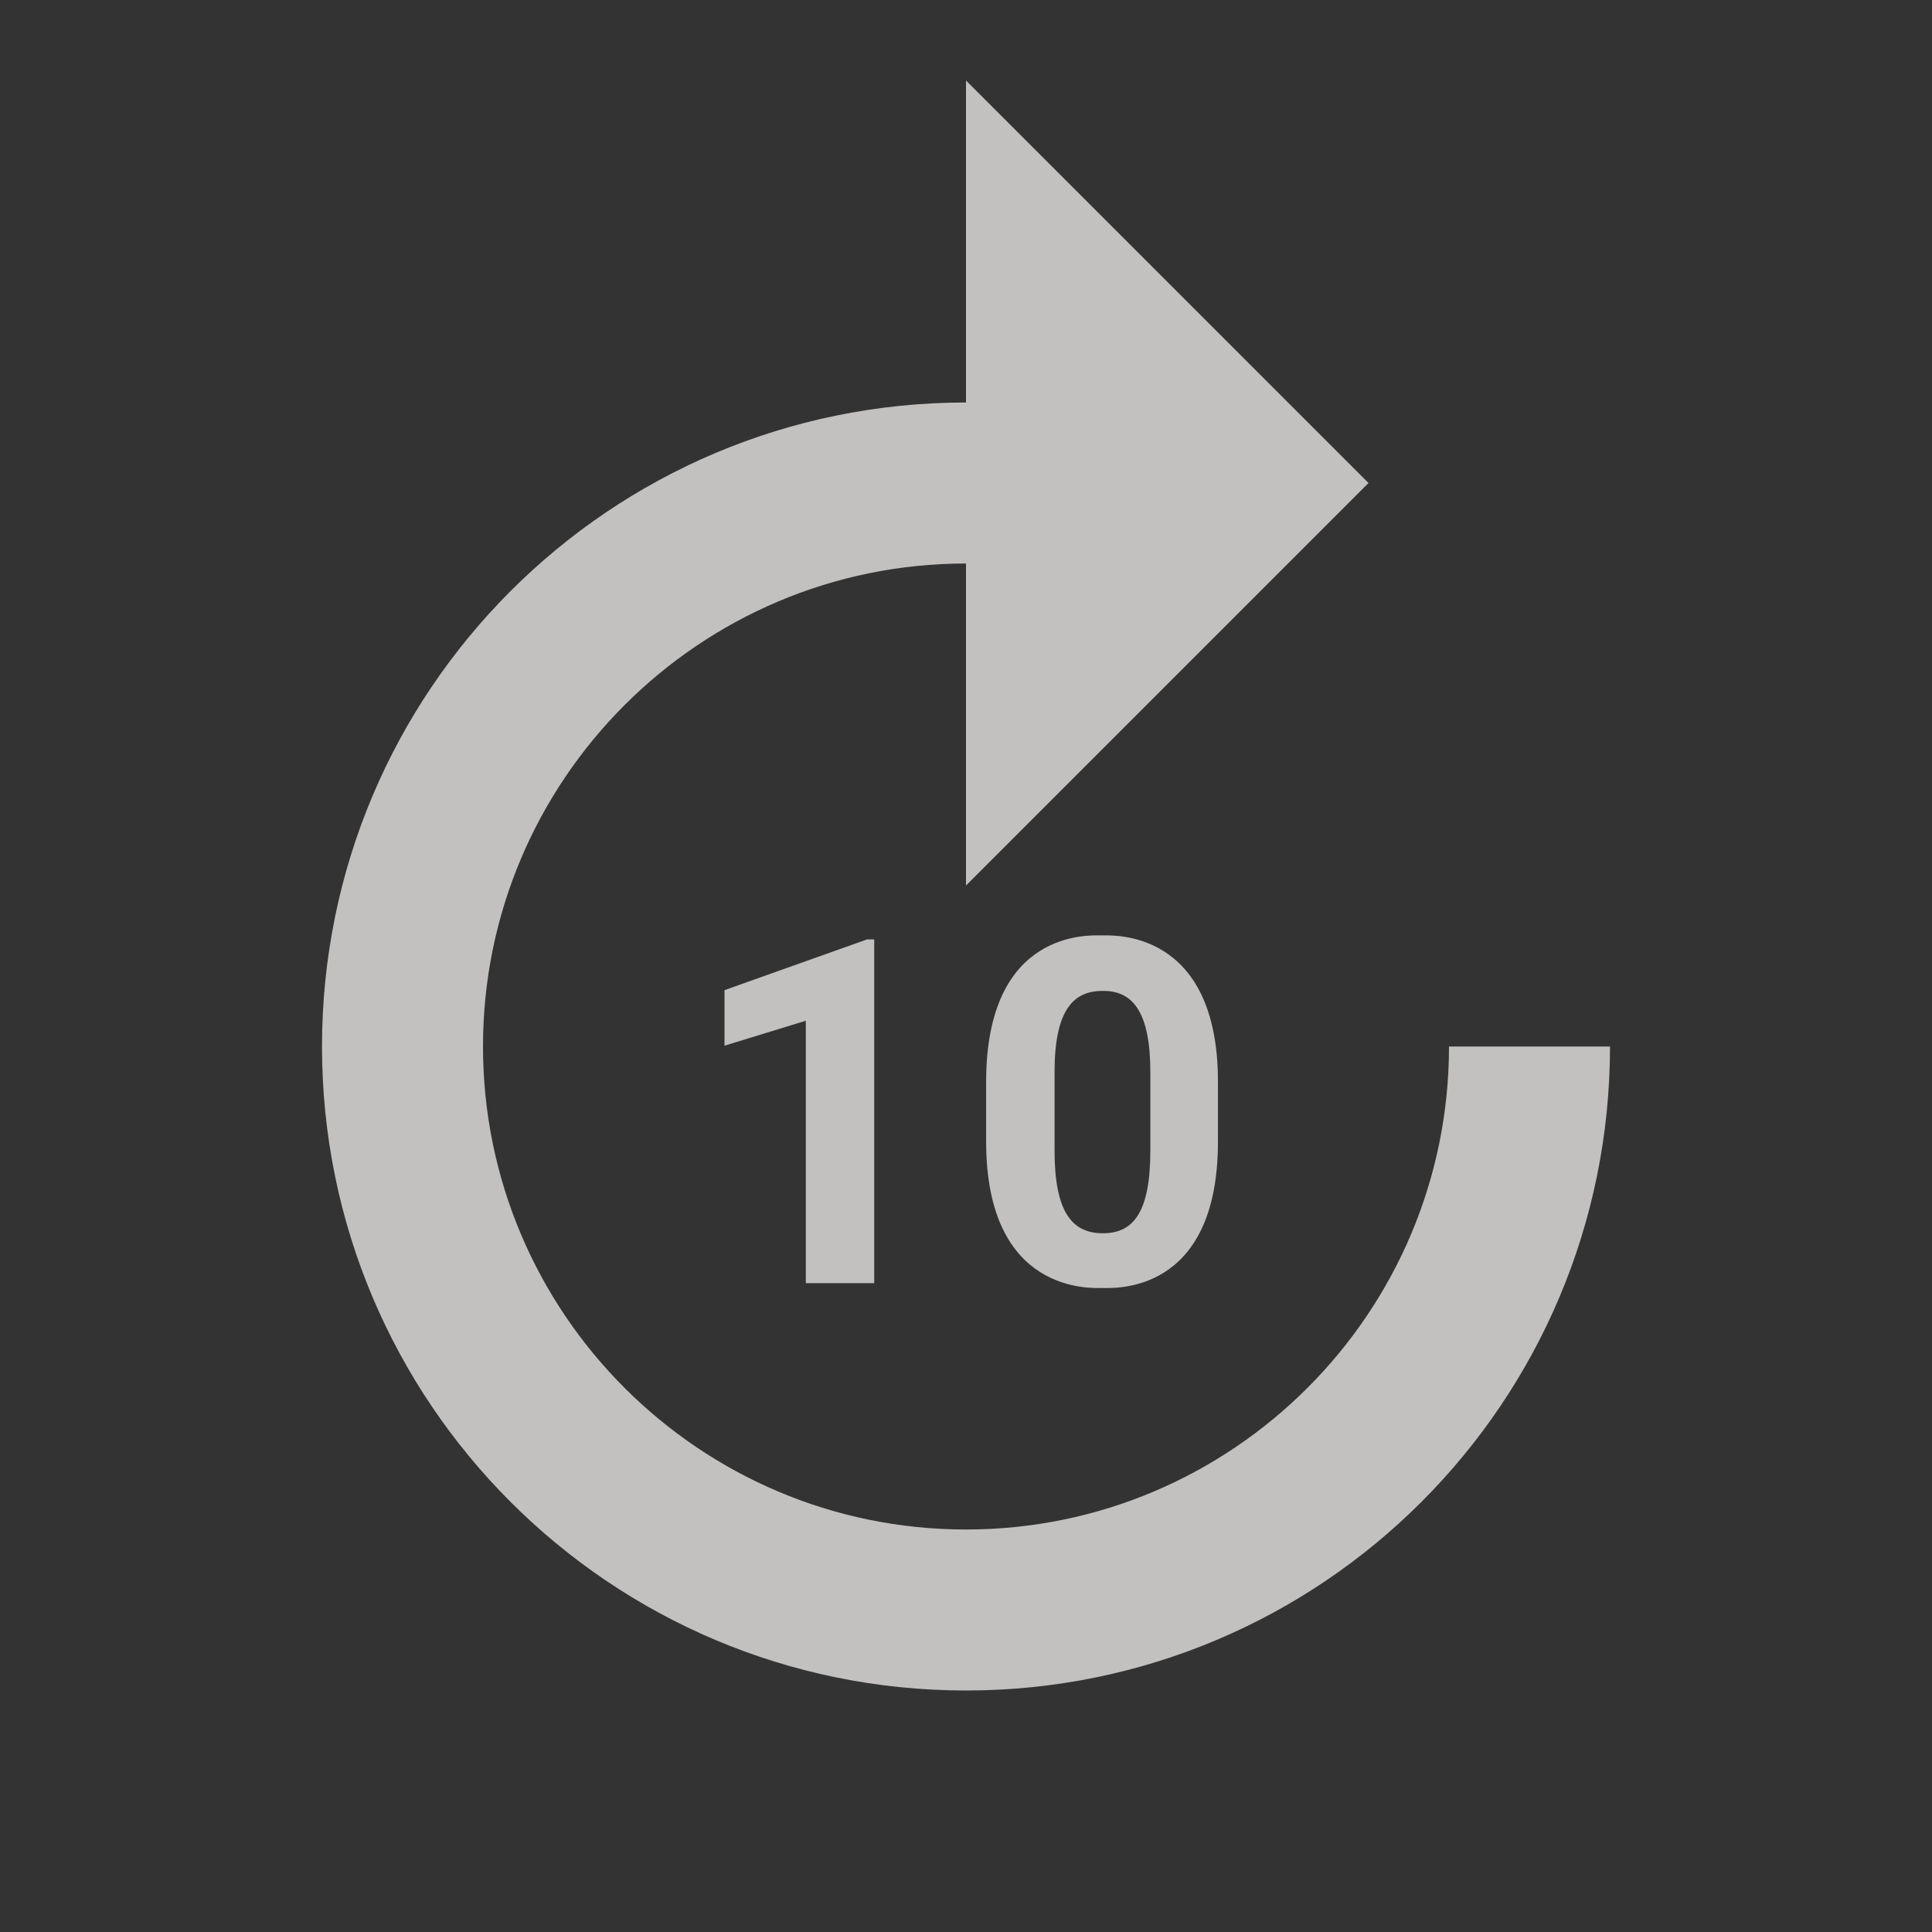 <svg width="36" height="36" viewBox="0 0 36 36" fill="none" xmlns="http://www.w3.org/2000/svg">
<rect x="0" y="0" width="36" height="36" fill="#333333" stroke="none"/>
<path d="M27 19.5C27 24.465 22.965 28.5 18 28.5C13.035 28.5 9 24.465 9 19.5C9 14.535 13.035 10.5 18 10.5V16.5L25.5 9L18 1.5V7.5C11.37 7.5 6 12.87 6 19.5C6 26.13 11.37 31.5 18 31.5C24.63 31.5 30 26.13 30 19.5H27Z" fill="#F2EFEE" fill-opacity="0.75"/>
<path d="M16.29 23.91V17.505H16.155L13.5 18.45V19.485L15.015 19.02V23.91H16.29ZM18.375 20.16V21.27C18.375 24.12 20.34 24 20.535 24C20.745 24 22.695 24.135 22.695 21.27V20.16C22.695 17.31 20.73 17.43 20.535 17.43C20.325 17.43 18.375 17.295 18.375 20.16ZM21.435 19.98V21.435C21.435 22.59 21.12 22.98 20.55 22.98C19.98 22.98 19.65 22.59 19.65 21.435V19.98C19.65 18.855 19.98 18.465 20.535 18.465C21.105 18.45 21.435 18.855 21.435 19.98Z" fill="#F2EFEE" fill-opacity="0.75"/>
</svg>
